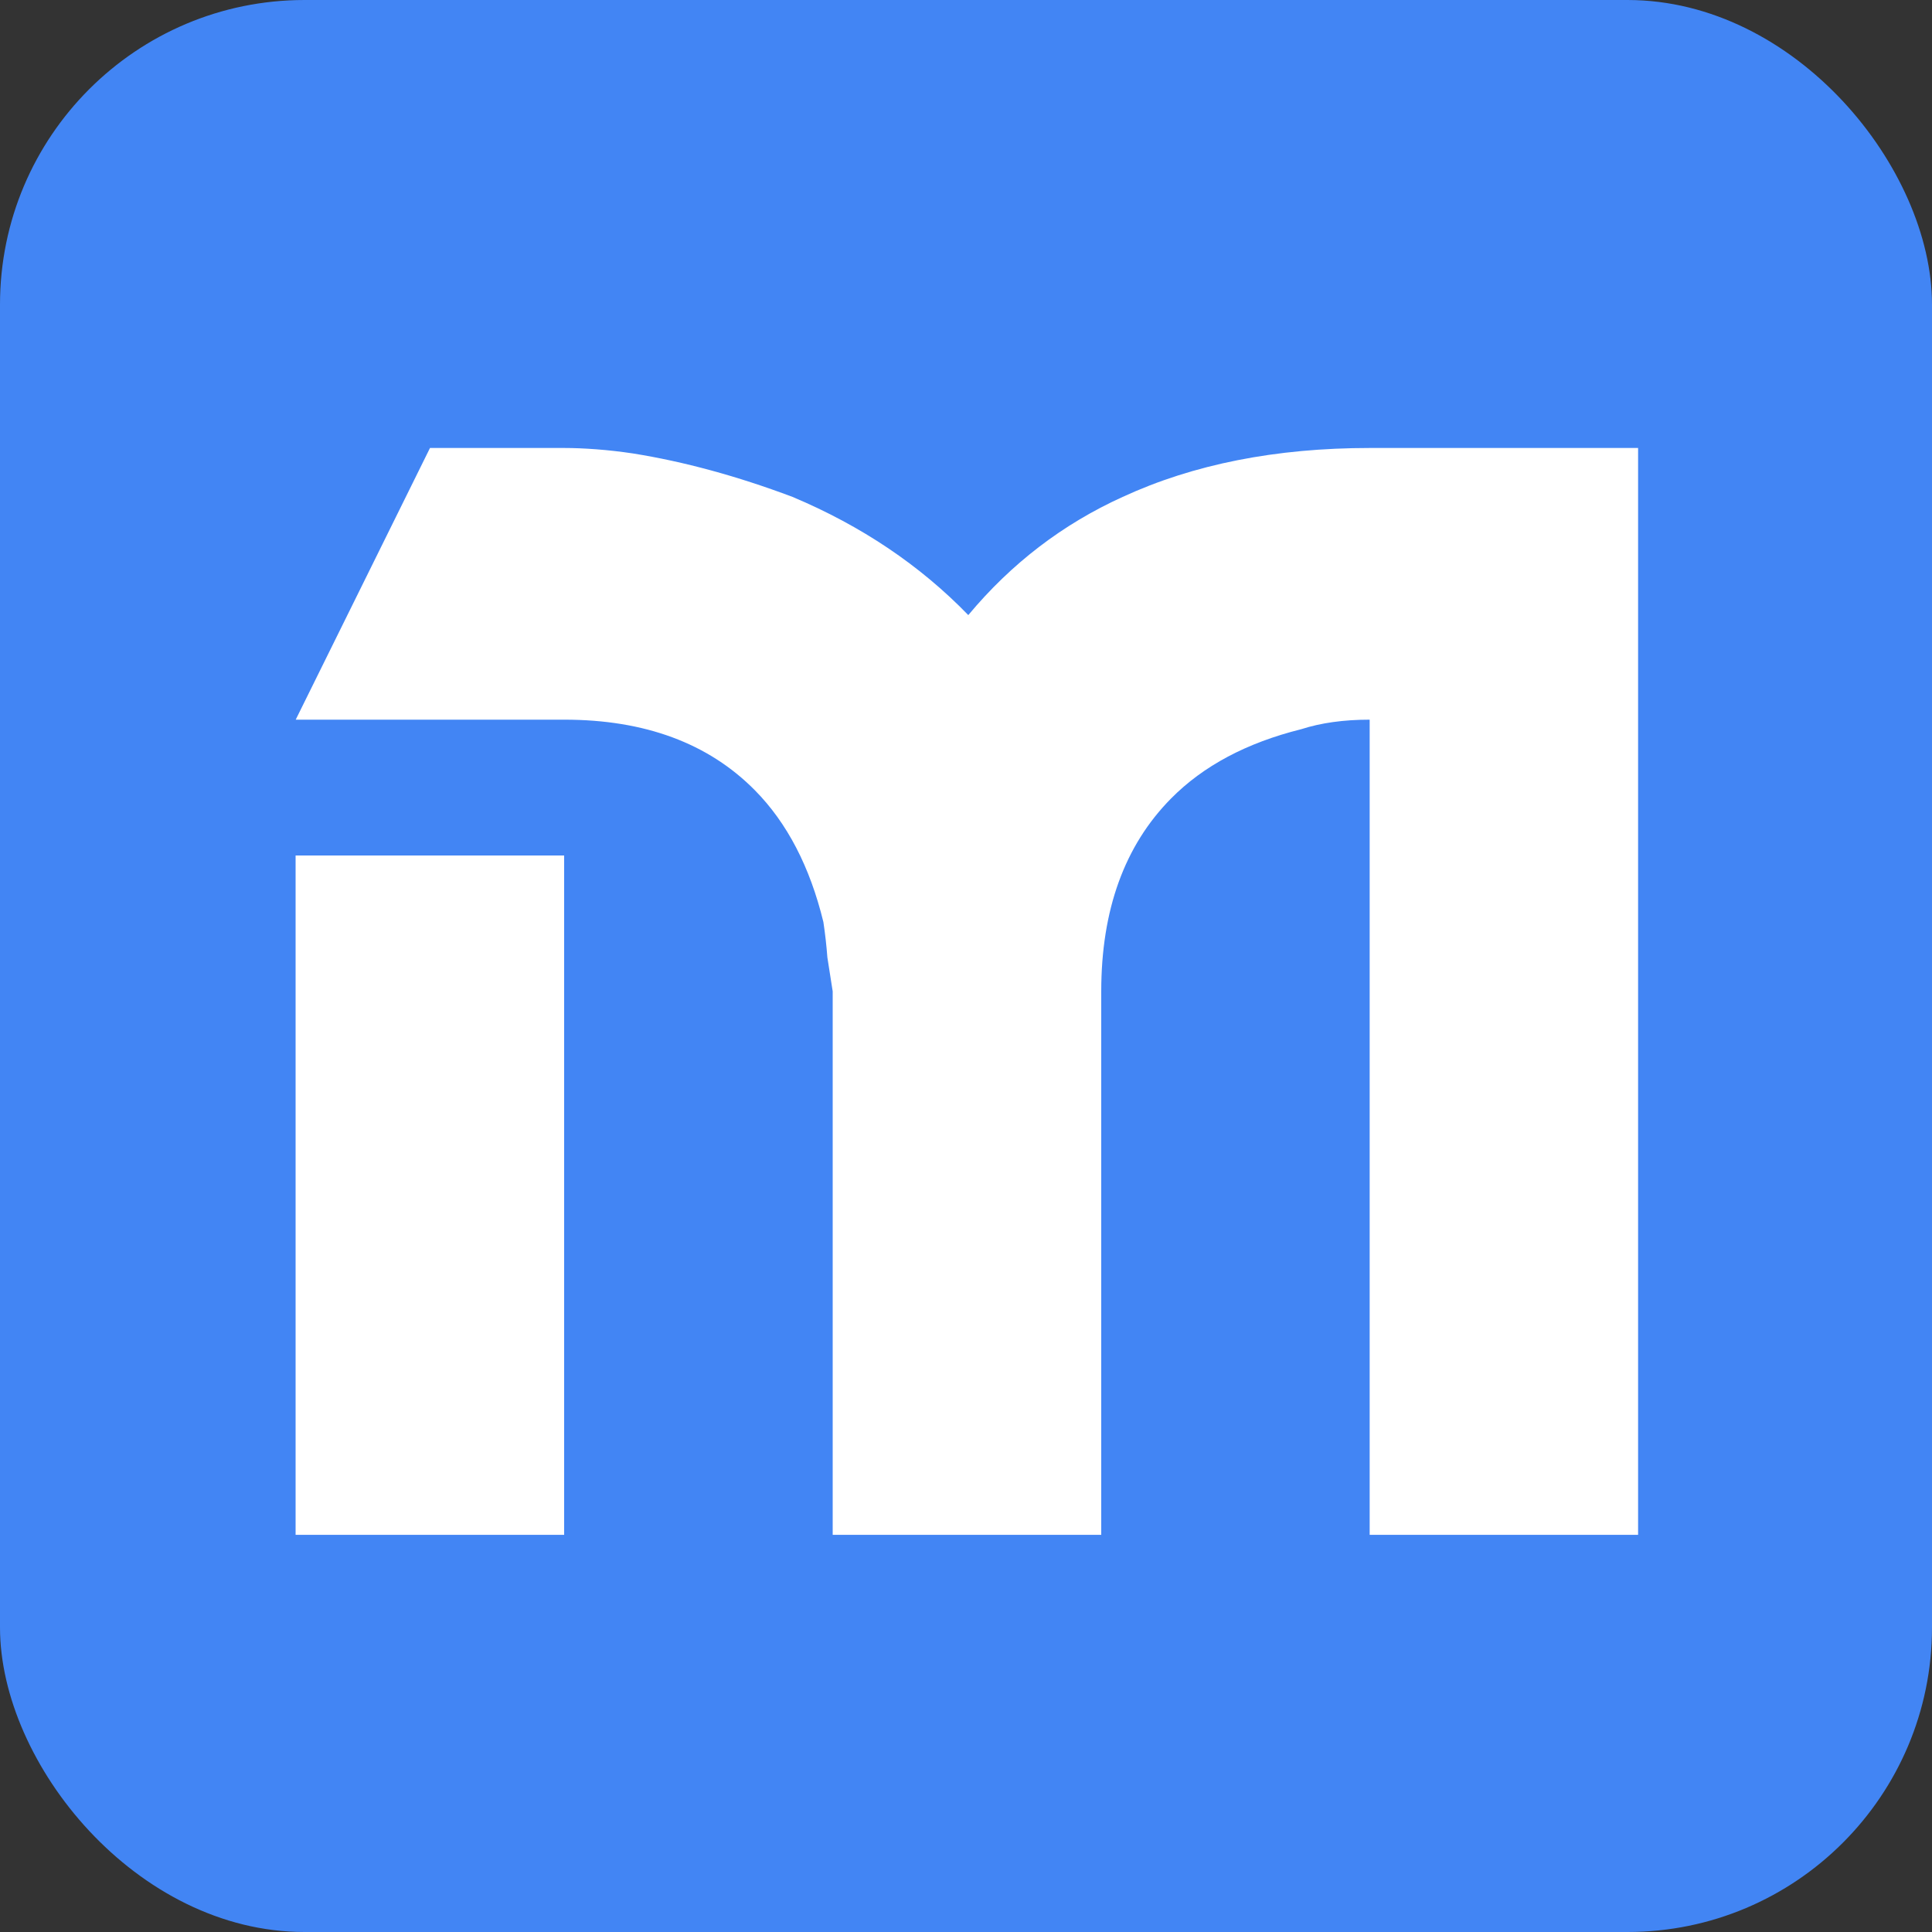 <?xml version="1.0" encoding="UTF-8" standalone="no"?>
<svg
   xmlns:dc="http://purl.org/dc/elements/1.1/"
   xmlns:cc="http://creativecommons.org/ns#"
   xmlns:rdf="http://www.w3.org/1999/02/22-rdf-syntax-ns#"
   xmlns:svg="http://www.w3.org/2000/svg"
   xmlns="http://www.w3.org/2000/svg"
   id="svg200"
   version="1.1"
   viewBox="0 0 16 16"
   height="16mm"
   width="16mm">
  <rect x="0" y="0" width="16" height="16" fill="#333333" stroke="none"/>
  <title
     id="title210">Muddle Logo</title>
  <defs
     id="defs194" />
  <g
     id="layer1">
    <rect
       id="rect168"
       width="16"
       height="16"
       x="0"
       y="0"
       style="fill:#4285f4;stroke-width:0.342"
       ry="2.522" />
    <path
       d="m 2.448,12.711 h 2.224 V 7.085 H 2.448 Z M 13.566,3.71 V 12.711 H 11.343 V 5.96 q -0.322,0 -0.567,0.079 -0.678,0.169 -1.078,0.574 -0.578,0.585 -0.578,1.598 V 12.711 H 6.896 V 8.21 q -0.022,-0.146 -0.044,-0.281 -0.011,-0.146 -0.033,-0.293 -0.167,-0.686 -0.567,-1.091 -0.578,-0.585 -1.579,-0.585 h -2.224 l 1.112,-2.25 h 1.112 q 0.122,0 0.267,0.011 0.145,0.011 0.3,0.034 0.634,0.101 1.323,0.36 0.856,0.36 1.456,0.979 0.534,-0.641 1.279,-0.979 0.878,-0.405 2.046,-0.405 z"
       style="font-style:normal;font-variant:normal;font-weight:normal;font-stretch:normal;font-size:10.583px;line-height:1.25;font-family:'Flipside BRK';-inkscape-font-specification:'Flipside BRK';white-space:pre;shape-inside:url(#rect30);fill:#ffffff;fill-opacity:1;stroke:none;stroke-width:1.057"
       id="path34" />
  </g>
</svg>
